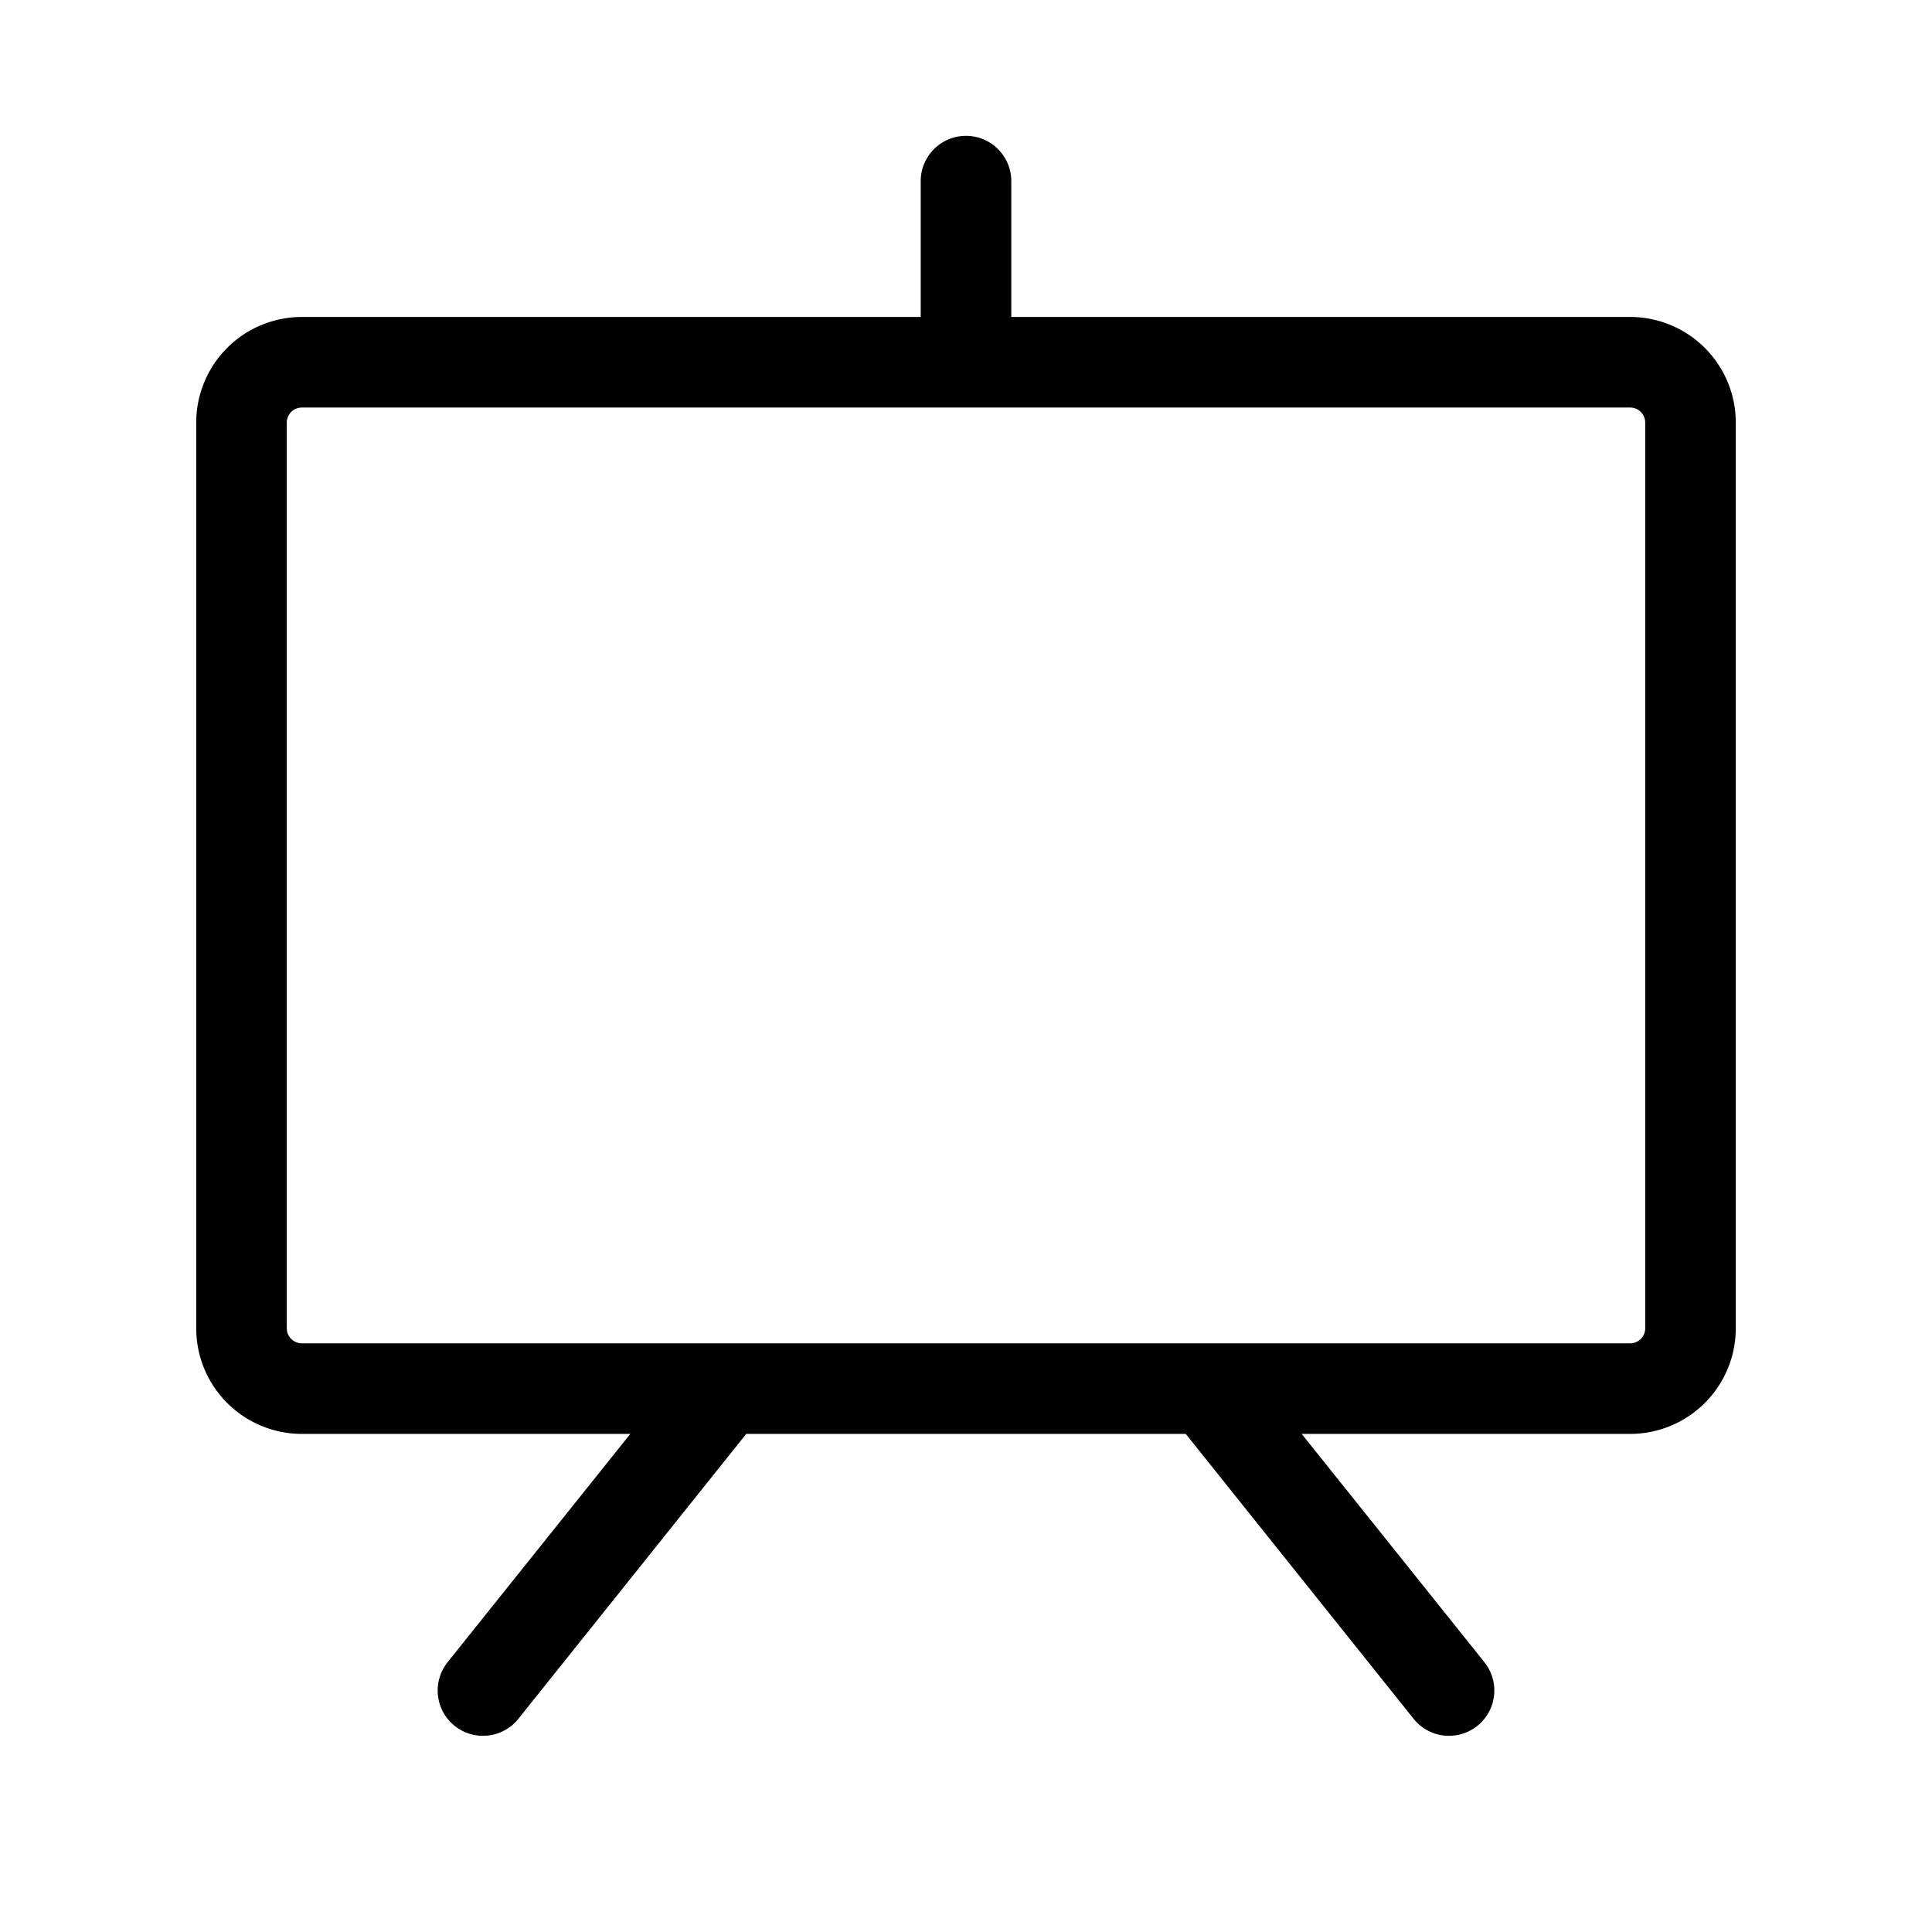 <svg xmlns="http://www.w3.org/2000/svg" width="3em" height="3em" viewBox="0 0 256 256"><path fill="currentColor" d="M216 42h-82V24a6 6 0 0 0-12 0v18H40a14 14 0 0 0-14 14v120a14 14 0 0 0 14 14h43.52l-24.21 30.25a6 6 0 0 0 9.38 7.5L98.88 190h58.24l30.19 37.75a6 6 0 0 0 9.38-7.5L172.48 190H216a14 14 0 0 0 14-14V56a14 14 0 0 0-14-14m2 134a2 2 0 0 1-2 2H40a2 2 0 0 1-2-2V56a2 2 0 0 1 2-2h176a2 2 0 0 1 2 2Z"/></svg>